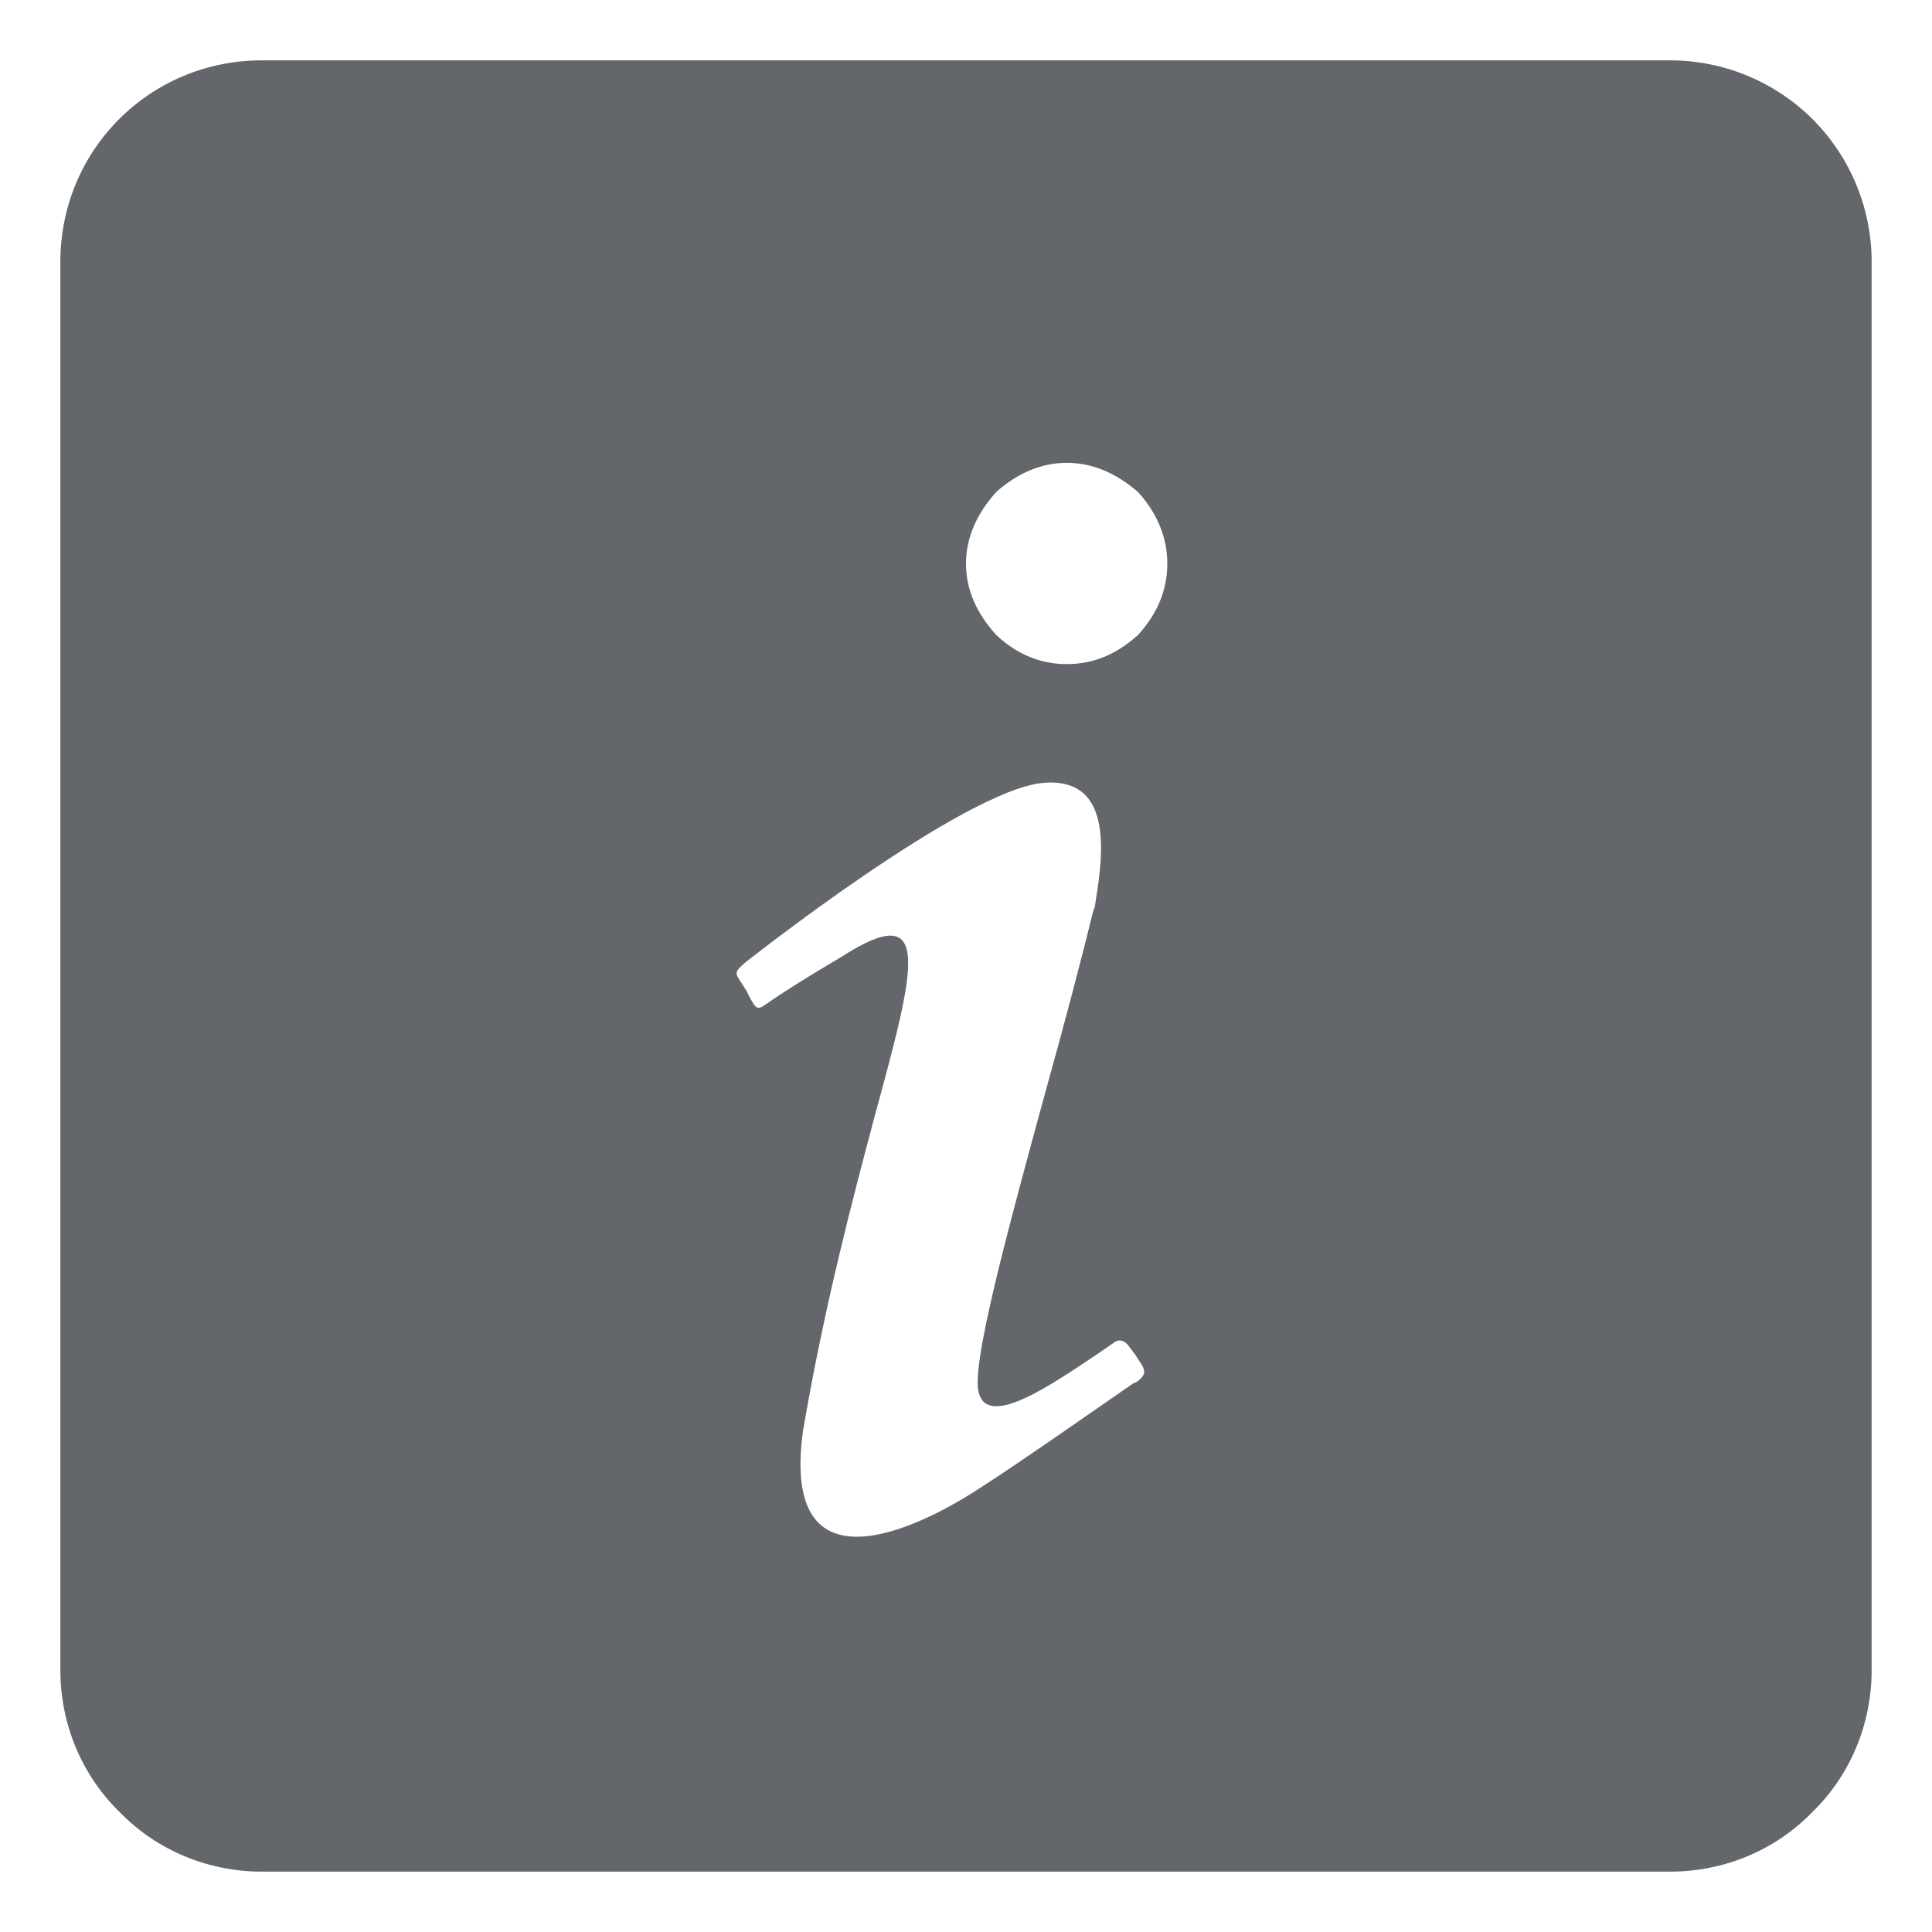 <svg width="16" height="16" viewBox="0 0 16 16" fill="none" xmlns="http://www.w3.org/2000/svg">
<path d="M2.167 0.5H13.833C14.275 0.5 14.699 0.676 15.012 0.988C15.324 1.301 15.5 1.725 15.5 2.167V13.833C15.5 14.275 15.325 14.7 15.008 15.008C14.7 15.325 14.275 15.5 13.833 15.5H2.167C1.725 15.5 1.3 15.325 0.992 15.008C0.675 14.7 0.5 14.275 0.5 13.833V2.167C0.5 1.242 1.242 0.5 2.167 0.5ZM8.25 4.075C8.092 4.25 8 4.45 8 4.667C8 4.892 8.092 5.083 8.25 5.258C8.417 5.417 8.617 5.5 8.833 5.5C9.058 5.5 9.25 5.417 9.425 5.258C9.583 5.083 9.667 4.892 9.667 4.667C9.667 4.45 9.583 4.25 9.425 4.075C9.25 3.925 9.058 3.833 8.833 3.833C8.617 3.833 8.417 3.925 8.25 4.075ZM6.167 7.975C6.083 8.05 6.083 8.058 6.142 8.142L6.183 8.208L6.208 8.258C6.267 8.367 6.275 8.367 6.367 8.3C6.475 8.225 6.658 8.108 6.967 7.925C7.733 7.433 7.583 8 7.242 9.25C7.058 9.942 6.825 10.825 6.65 11.85C6.45 13.308 7.758 12.558 8.1 12.333C8.417 12.133 9.2 11.583 9.383 11.458L9.417 11.442C9.517 11.367 9.475 11.333 9.4 11.217L9.35 11.15C9.283 11.058 9.217 11.125 9.217 11.125L9.083 11.217C8.708 11.467 8.192 11.825 8.108 11.542C8.033 11.333 8.342 10.2 8.658 9.042C8.8 8.533 8.942 8 9.05 7.558L9.067 7.508C9.125 7.142 9.25 6.433 8.642 6.483C7.975 6.542 6.167 7.975 6.167 7.975Z" fill="#63666A"/>
</svg>
